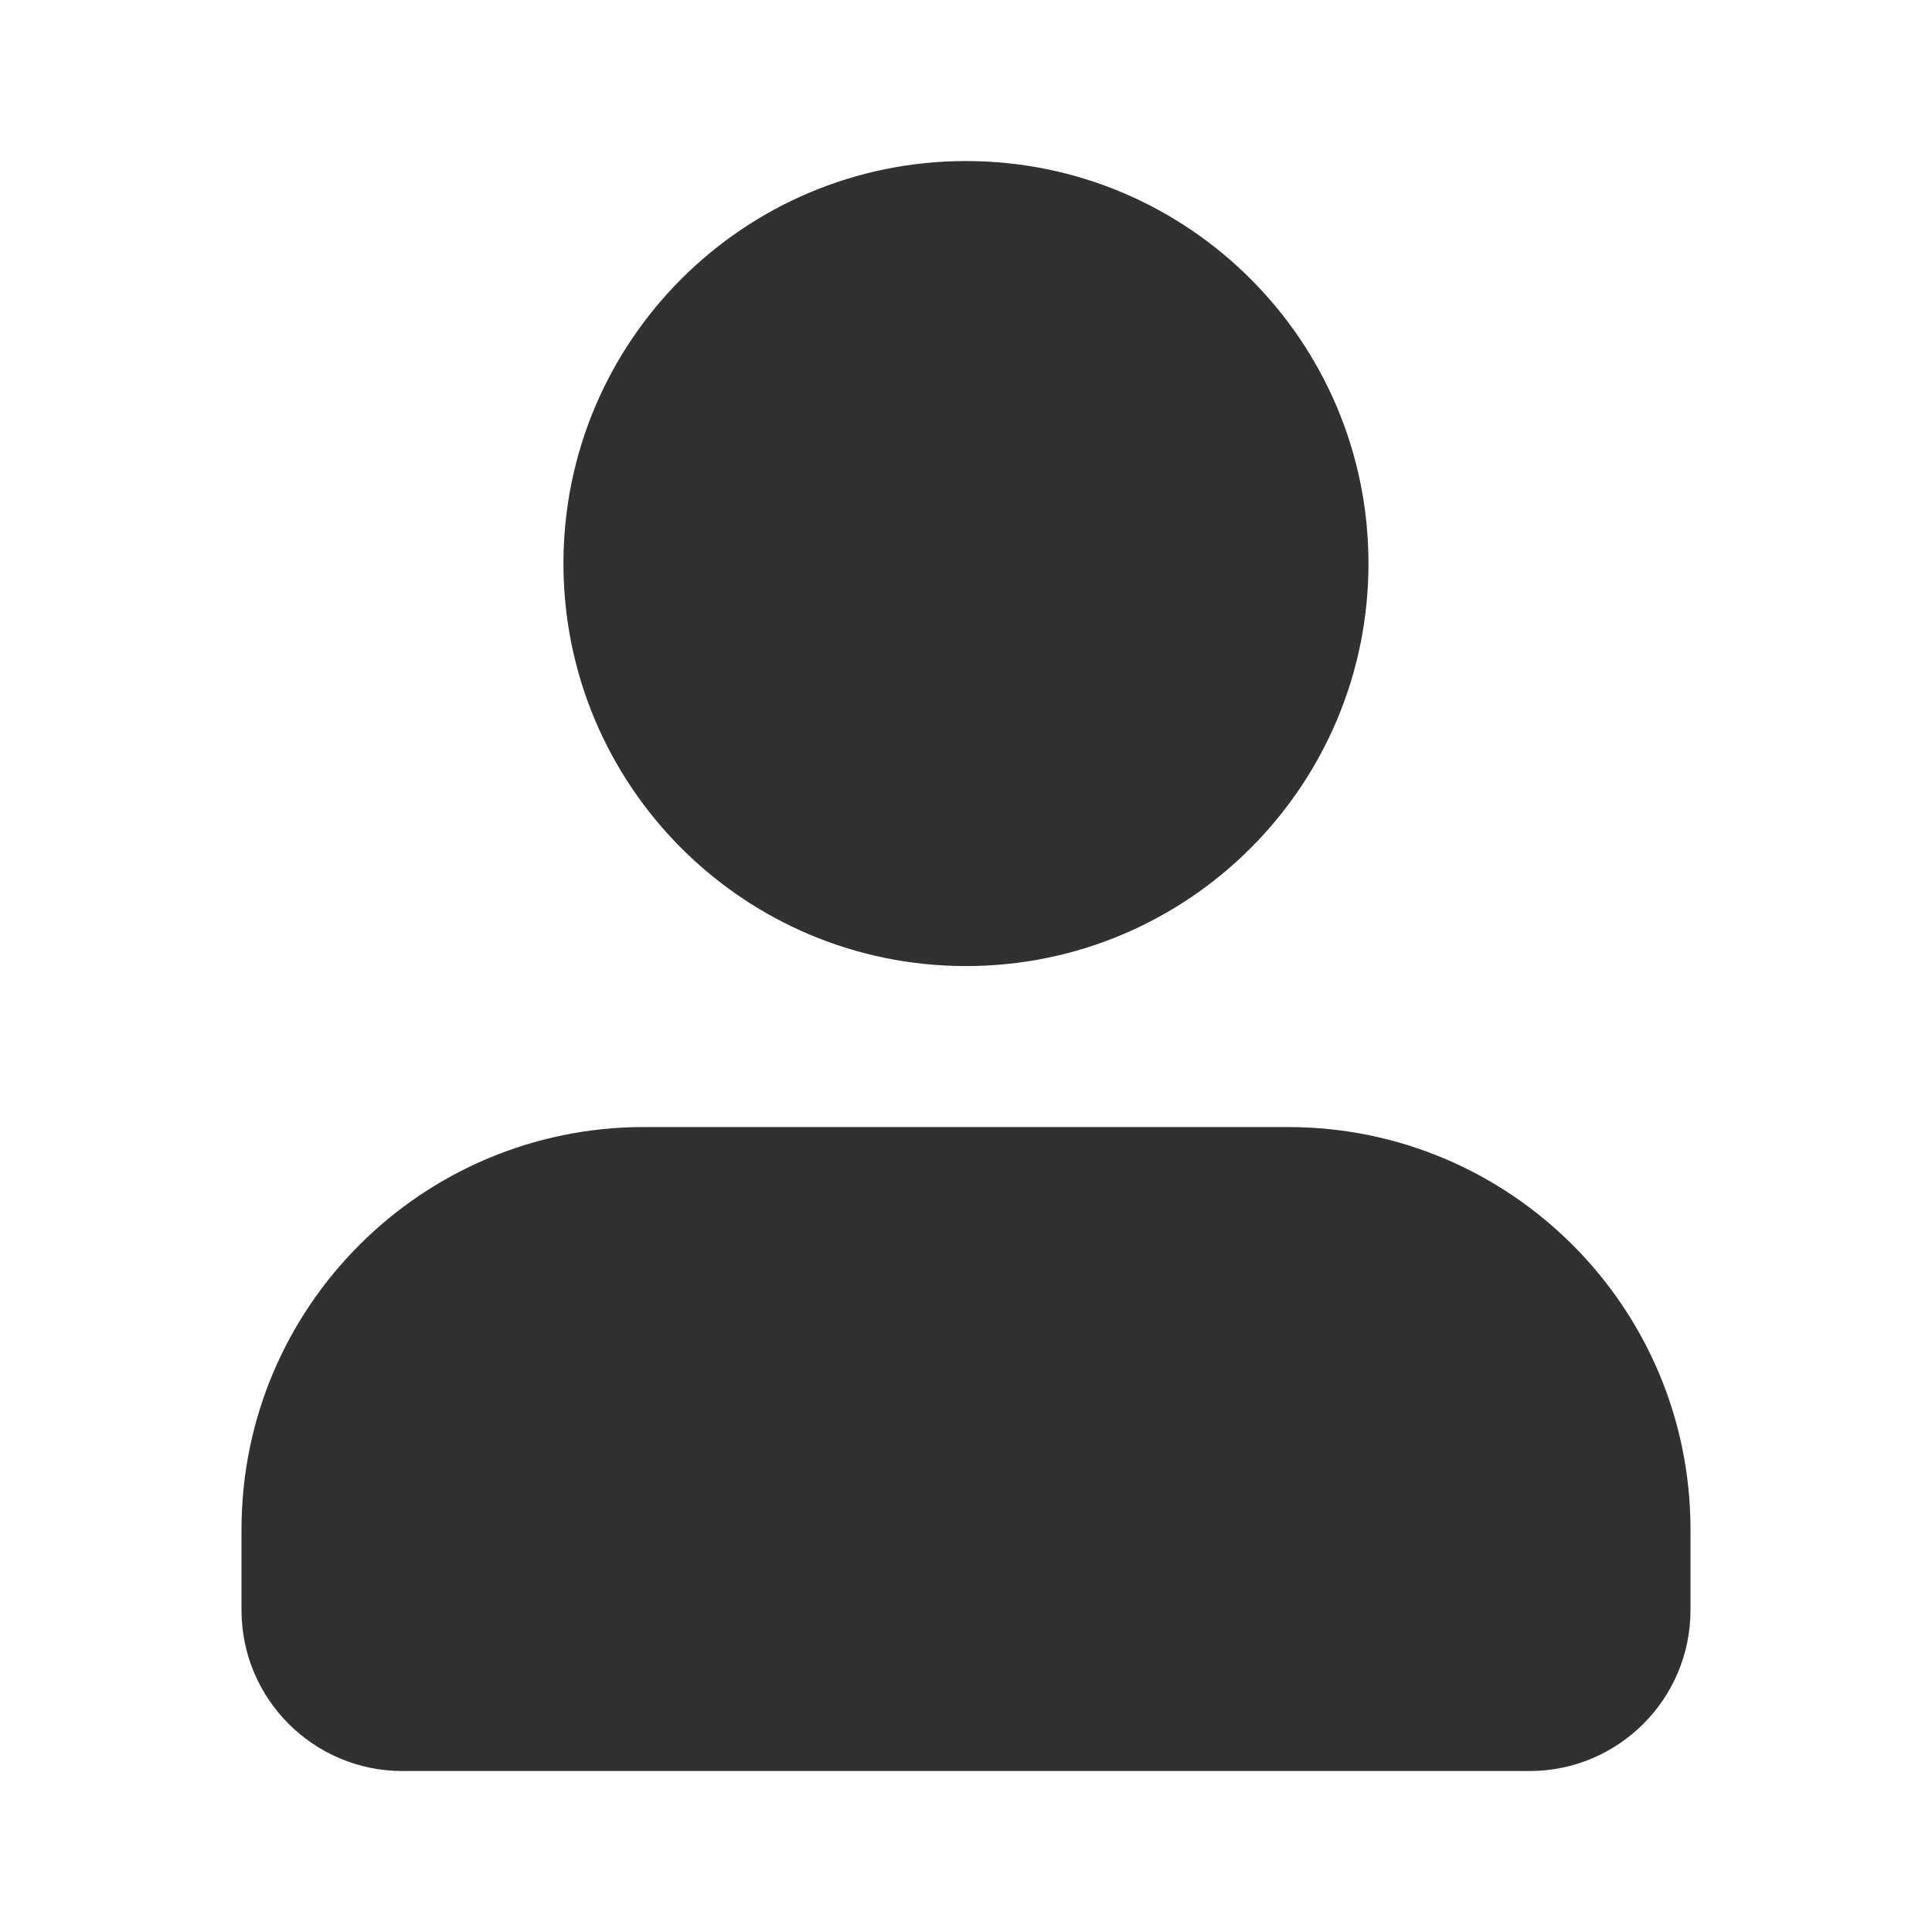 <svg width="28" height="28" viewBox="0 0 28 28" fill="none" xmlns="http://www.w3.org/2000/svg">
<path d="M14 14.001C17.221 14.001 19.833 11.389 19.833 8.167C19.833 4.946 17.221 2.334 14 2.334C10.778 2.334 8.166 4.946 8.166 8.167C8.166 11.389 10.778 14.001 14 14.001Z" fill="#303130"/>
<path d="M3.5 22.167V23.334C3.5 24.623 4.545 25.667 5.833 25.667H22.167C23.455 25.667 24.5 24.623 24.5 23.334V22.167C24.5 18.946 21.888 16.334 18.667 16.334H9.333C6.112 16.334 3.5 18.946 3.5 22.167Z" fill="#303130"/>
</svg>
